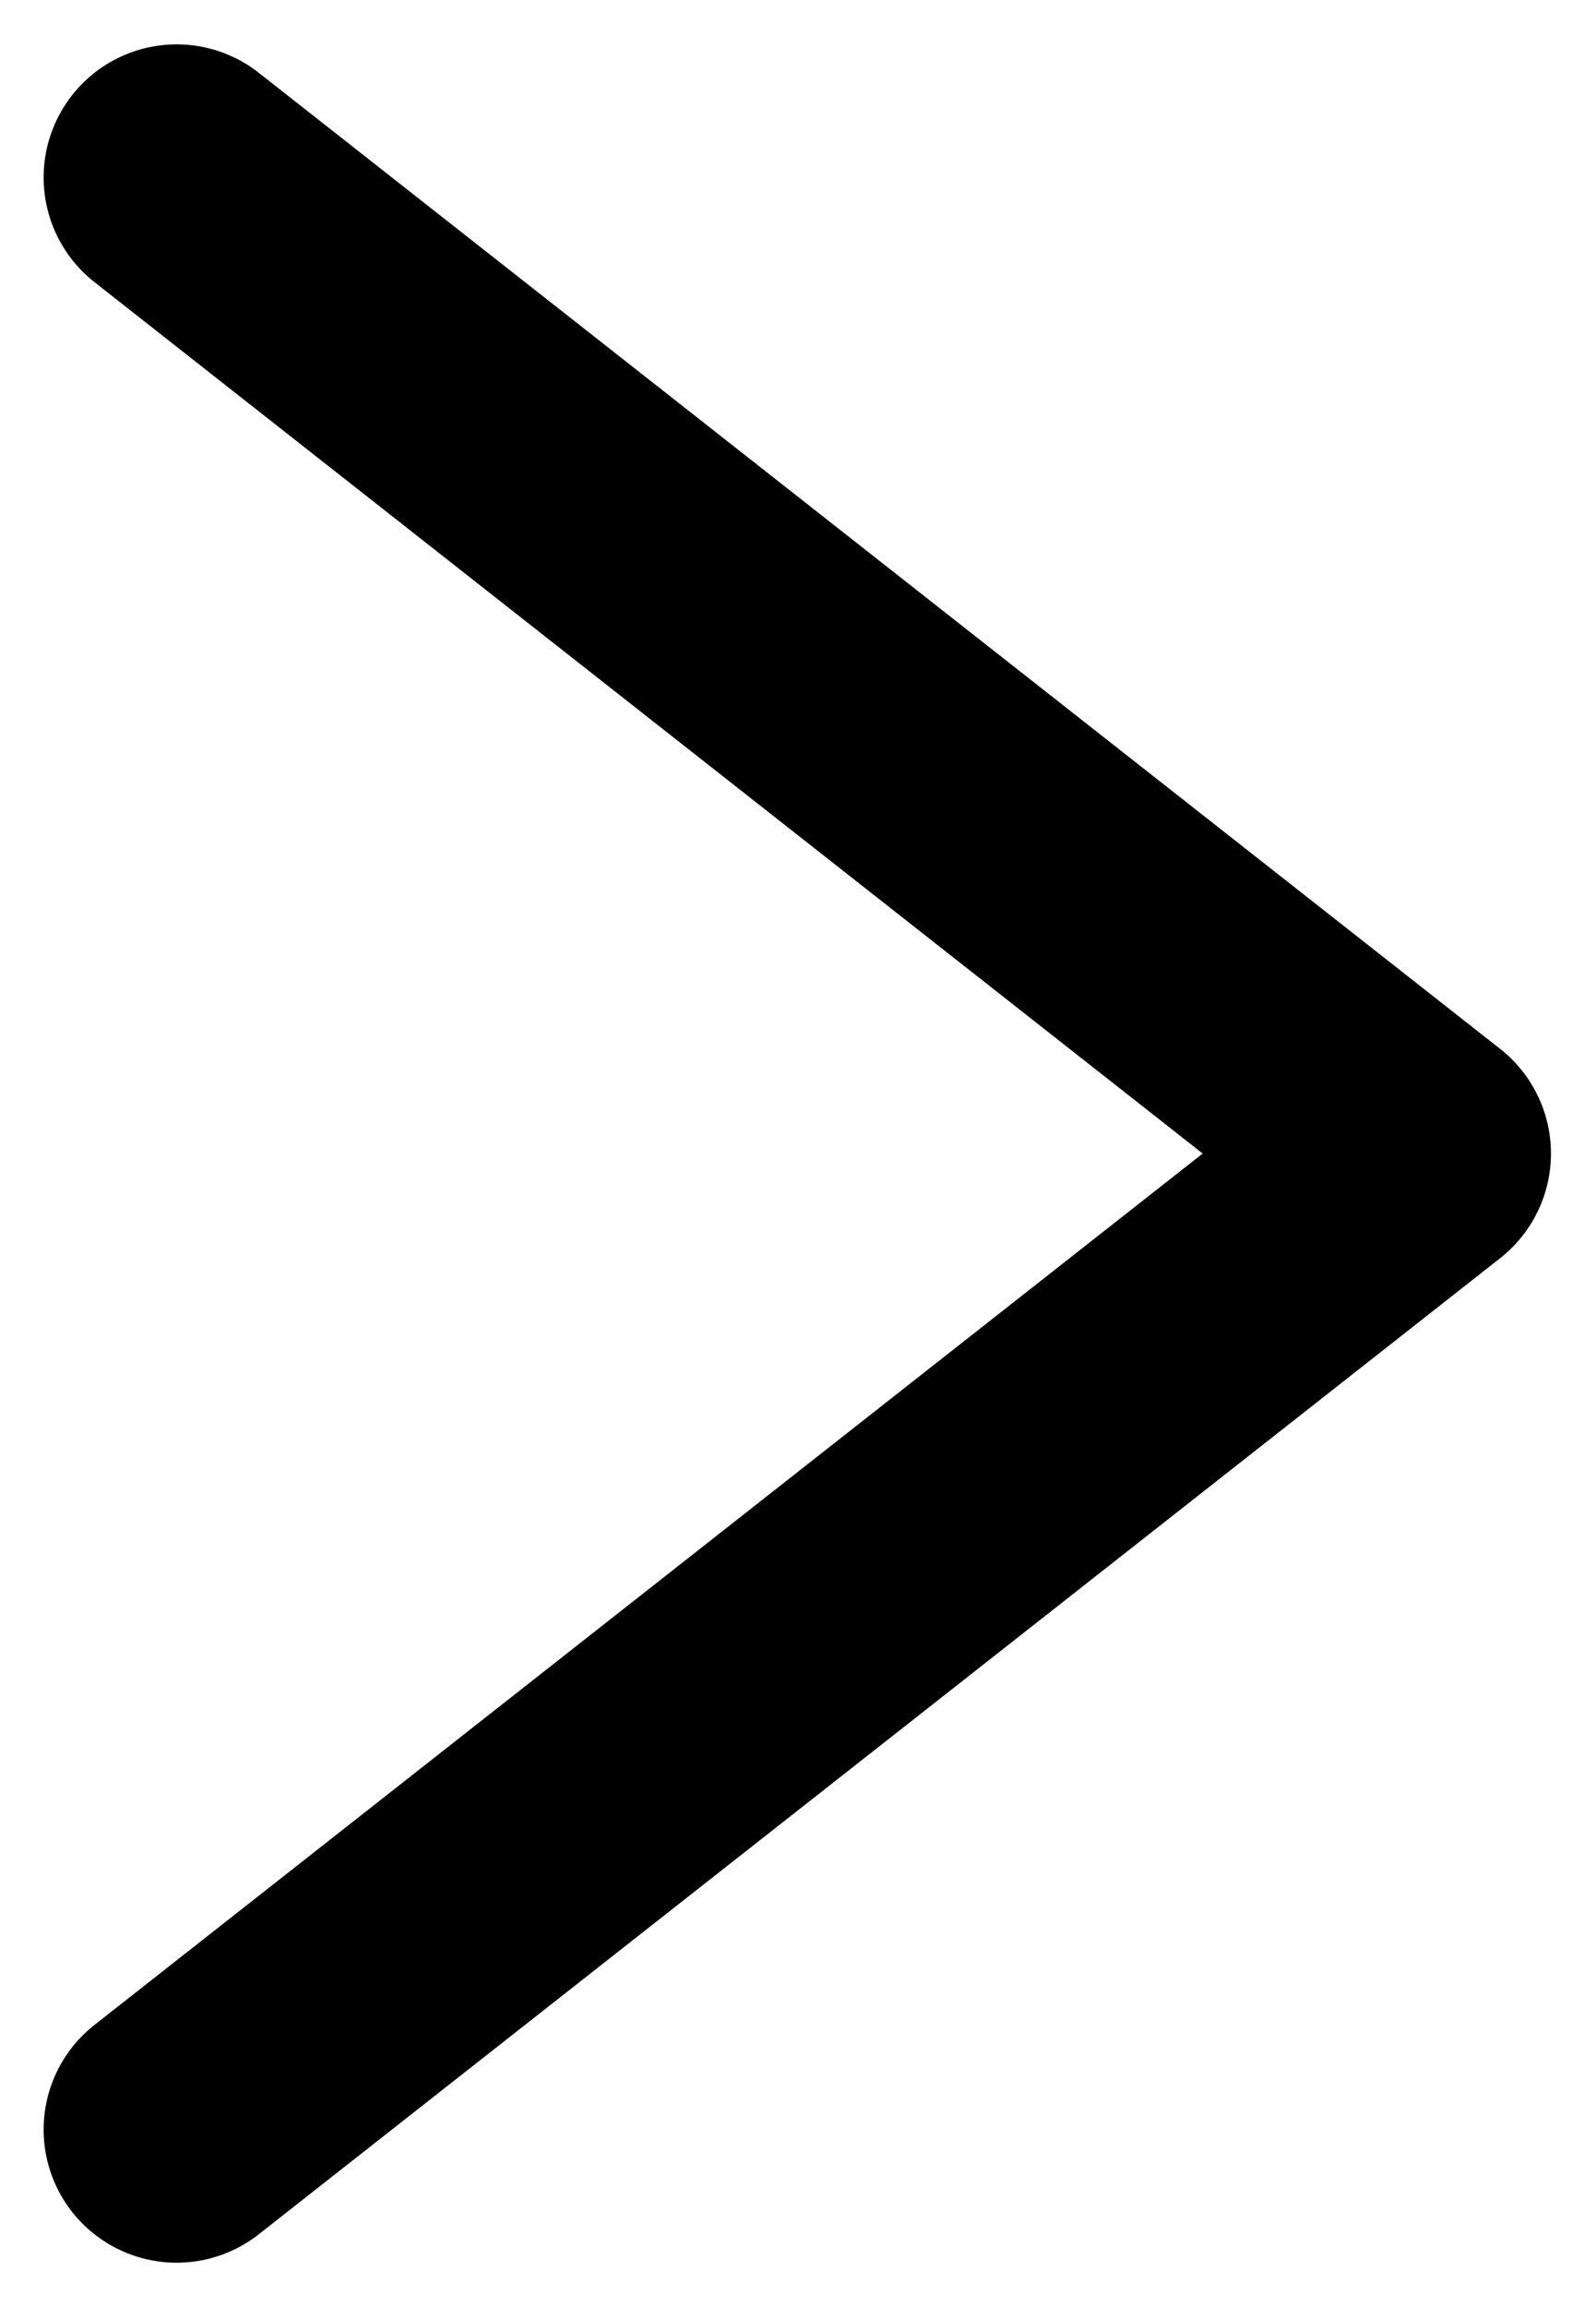 <svg width="9" height="13" viewBox="0 0 9 13" fill="none" xmlns="http://www.w3.org/2000/svg">
<path d="M0.996 12L7.996 6.5L0.996 1" stroke="black" stroke-width="1.5" stroke-linecap="round" stroke-linejoin="round"/>
</svg>
